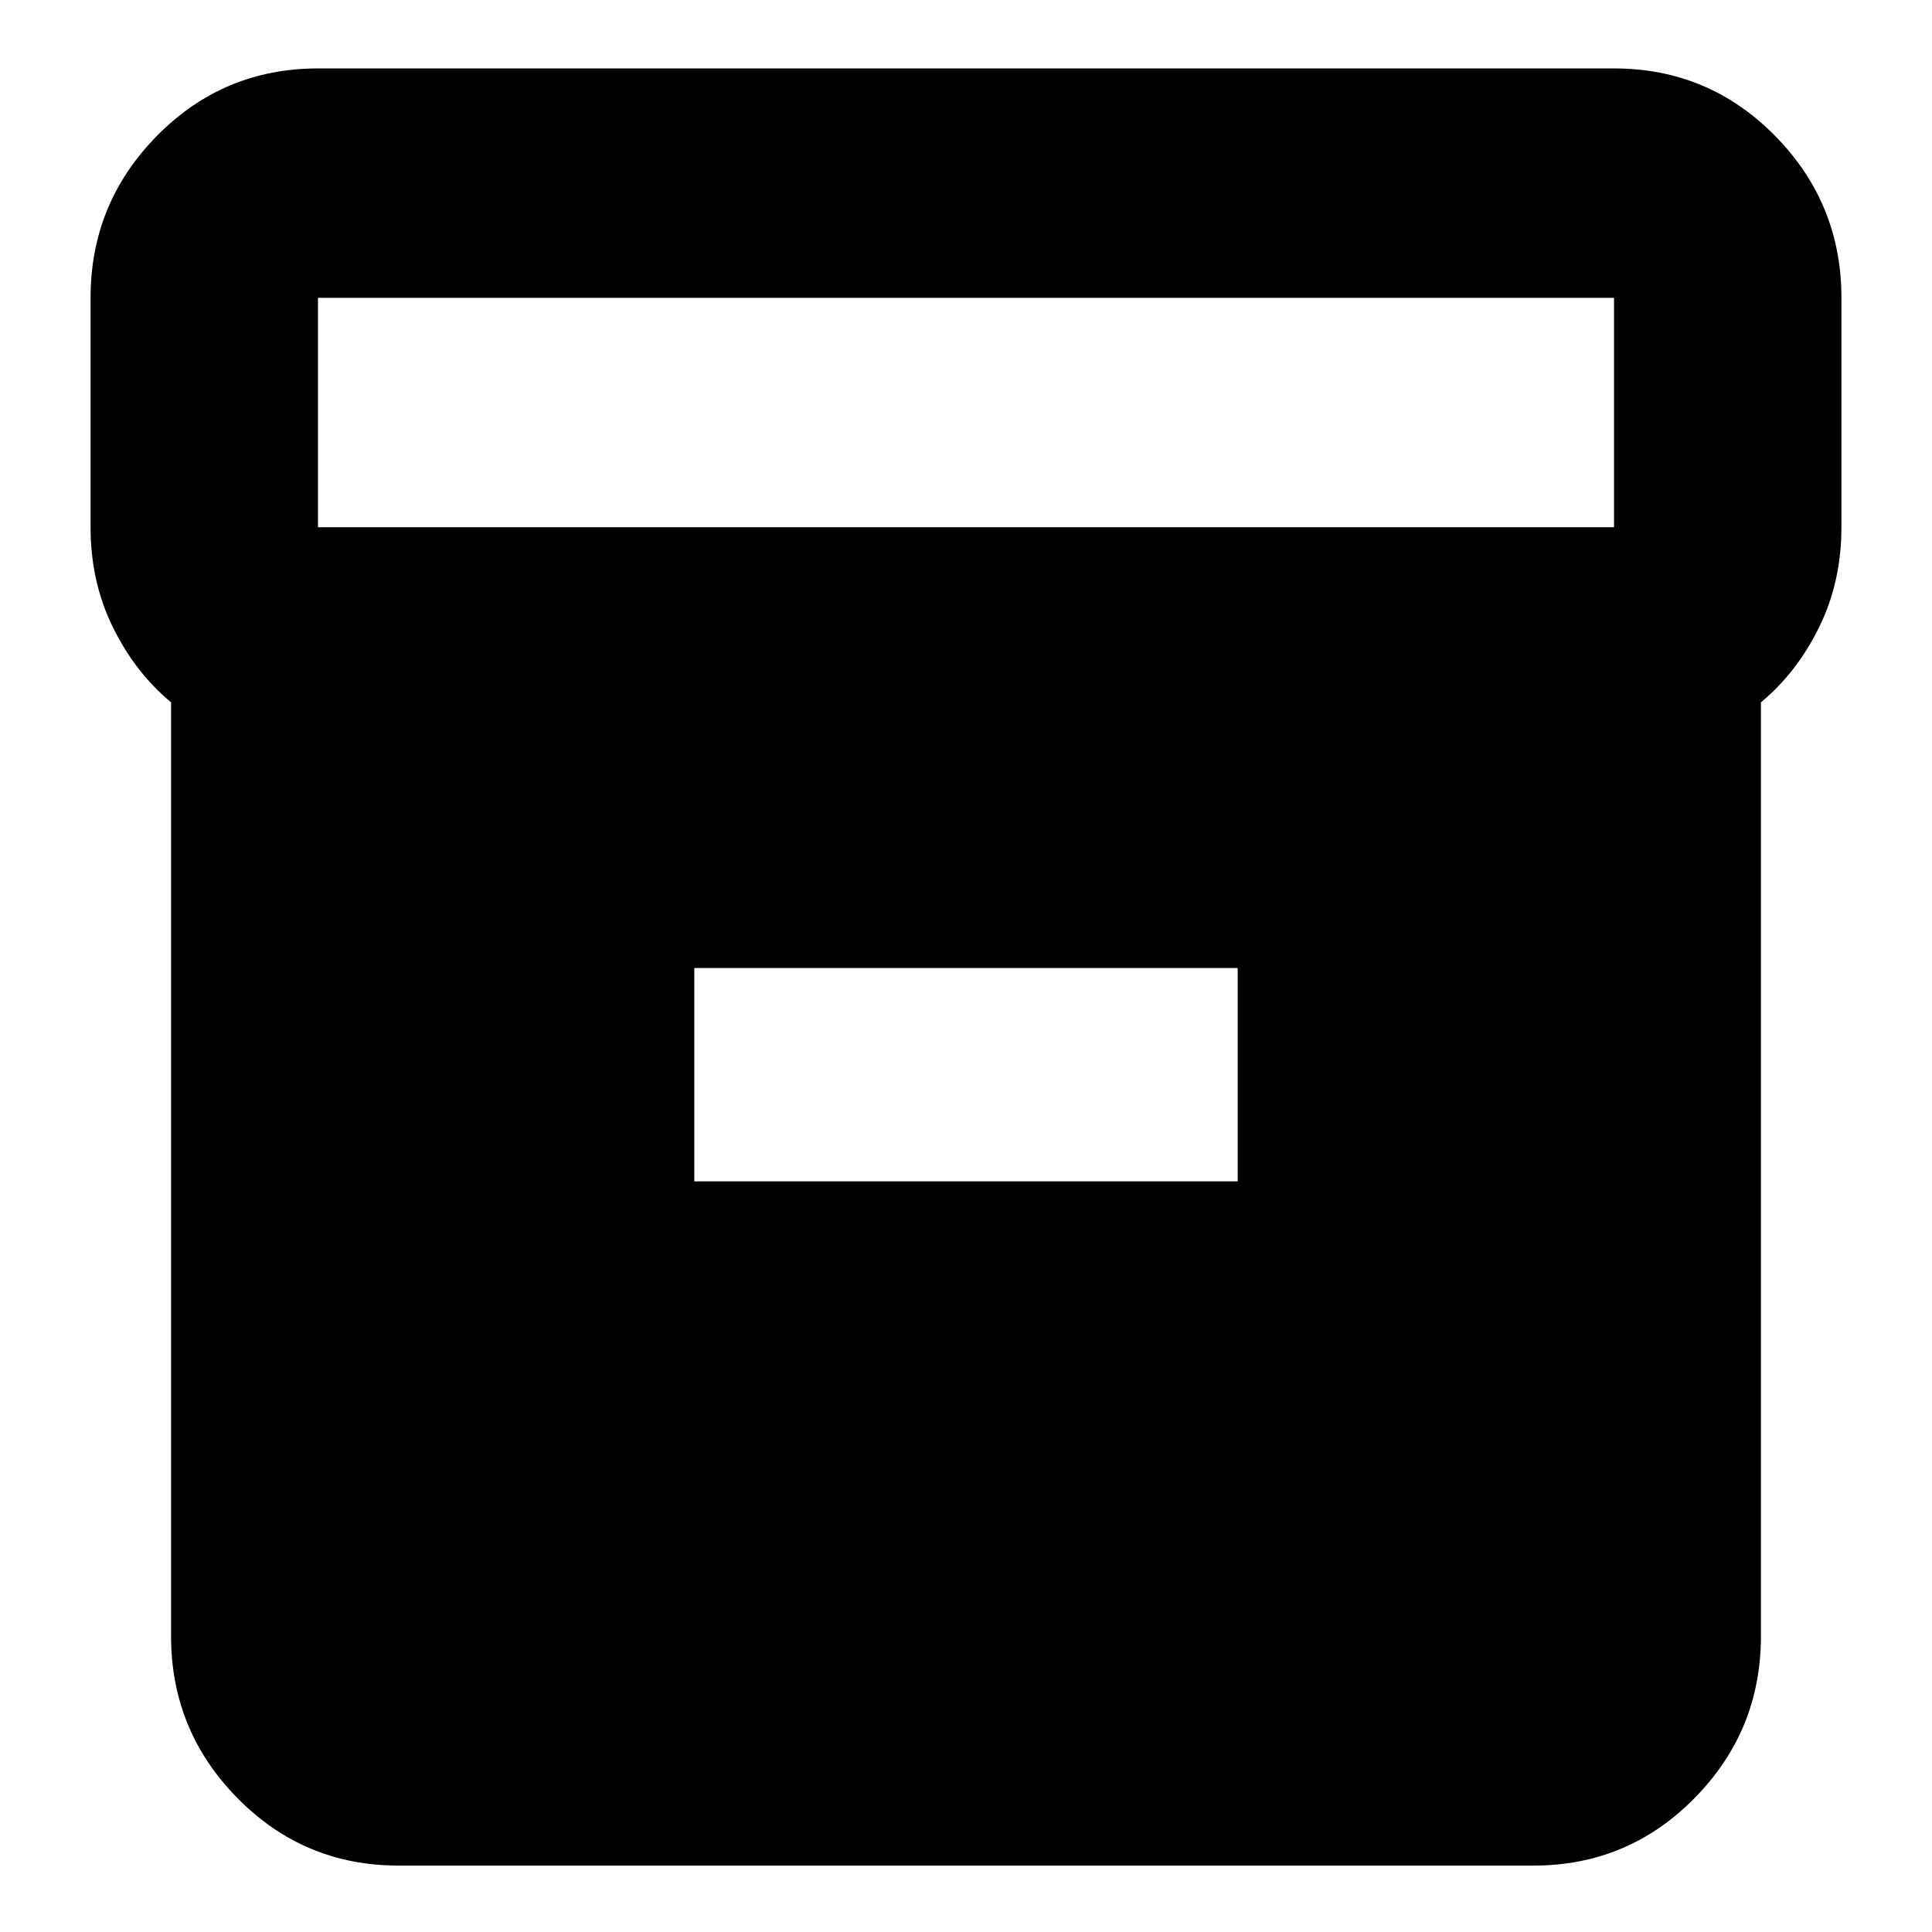 <svg xmlns="http://www.w3.org/2000/svg" height="24" width="24"><path d="M2.125 20.325V8.725Q1.675 8.35 1.4 7.787Q1.125 7.225 1.125 6.55V3.7Q1.125 2.525 1.95 1.687Q2.775 0.85 3.95 0.85H20.05Q21.225 0.85 22.05 1.687Q22.875 2.525 22.875 3.7V6.55Q22.875 7.225 22.6 7.787Q22.325 8.35 21.875 8.725V20.325Q21.875 21.5 21.05 22.337Q20.225 23.175 19.05 23.175H4.95Q3.775 23.175 2.95 22.337Q2.125 21.5 2.125 20.325ZM20.05 6.55Q20.05 6.55 20.05 6.55Q20.05 6.55 20.05 6.55V3.7Q20.05 3.7 20.05 3.7Q20.05 3.7 20.05 3.7H3.95Q3.95 3.7 3.95 3.7Q3.95 3.7 3.95 3.7V6.55Q3.95 6.55 3.95 6.55Q3.95 6.55 3.95 6.55ZM8.625 14.675H15.375V12.025H8.625Z"/></svg>